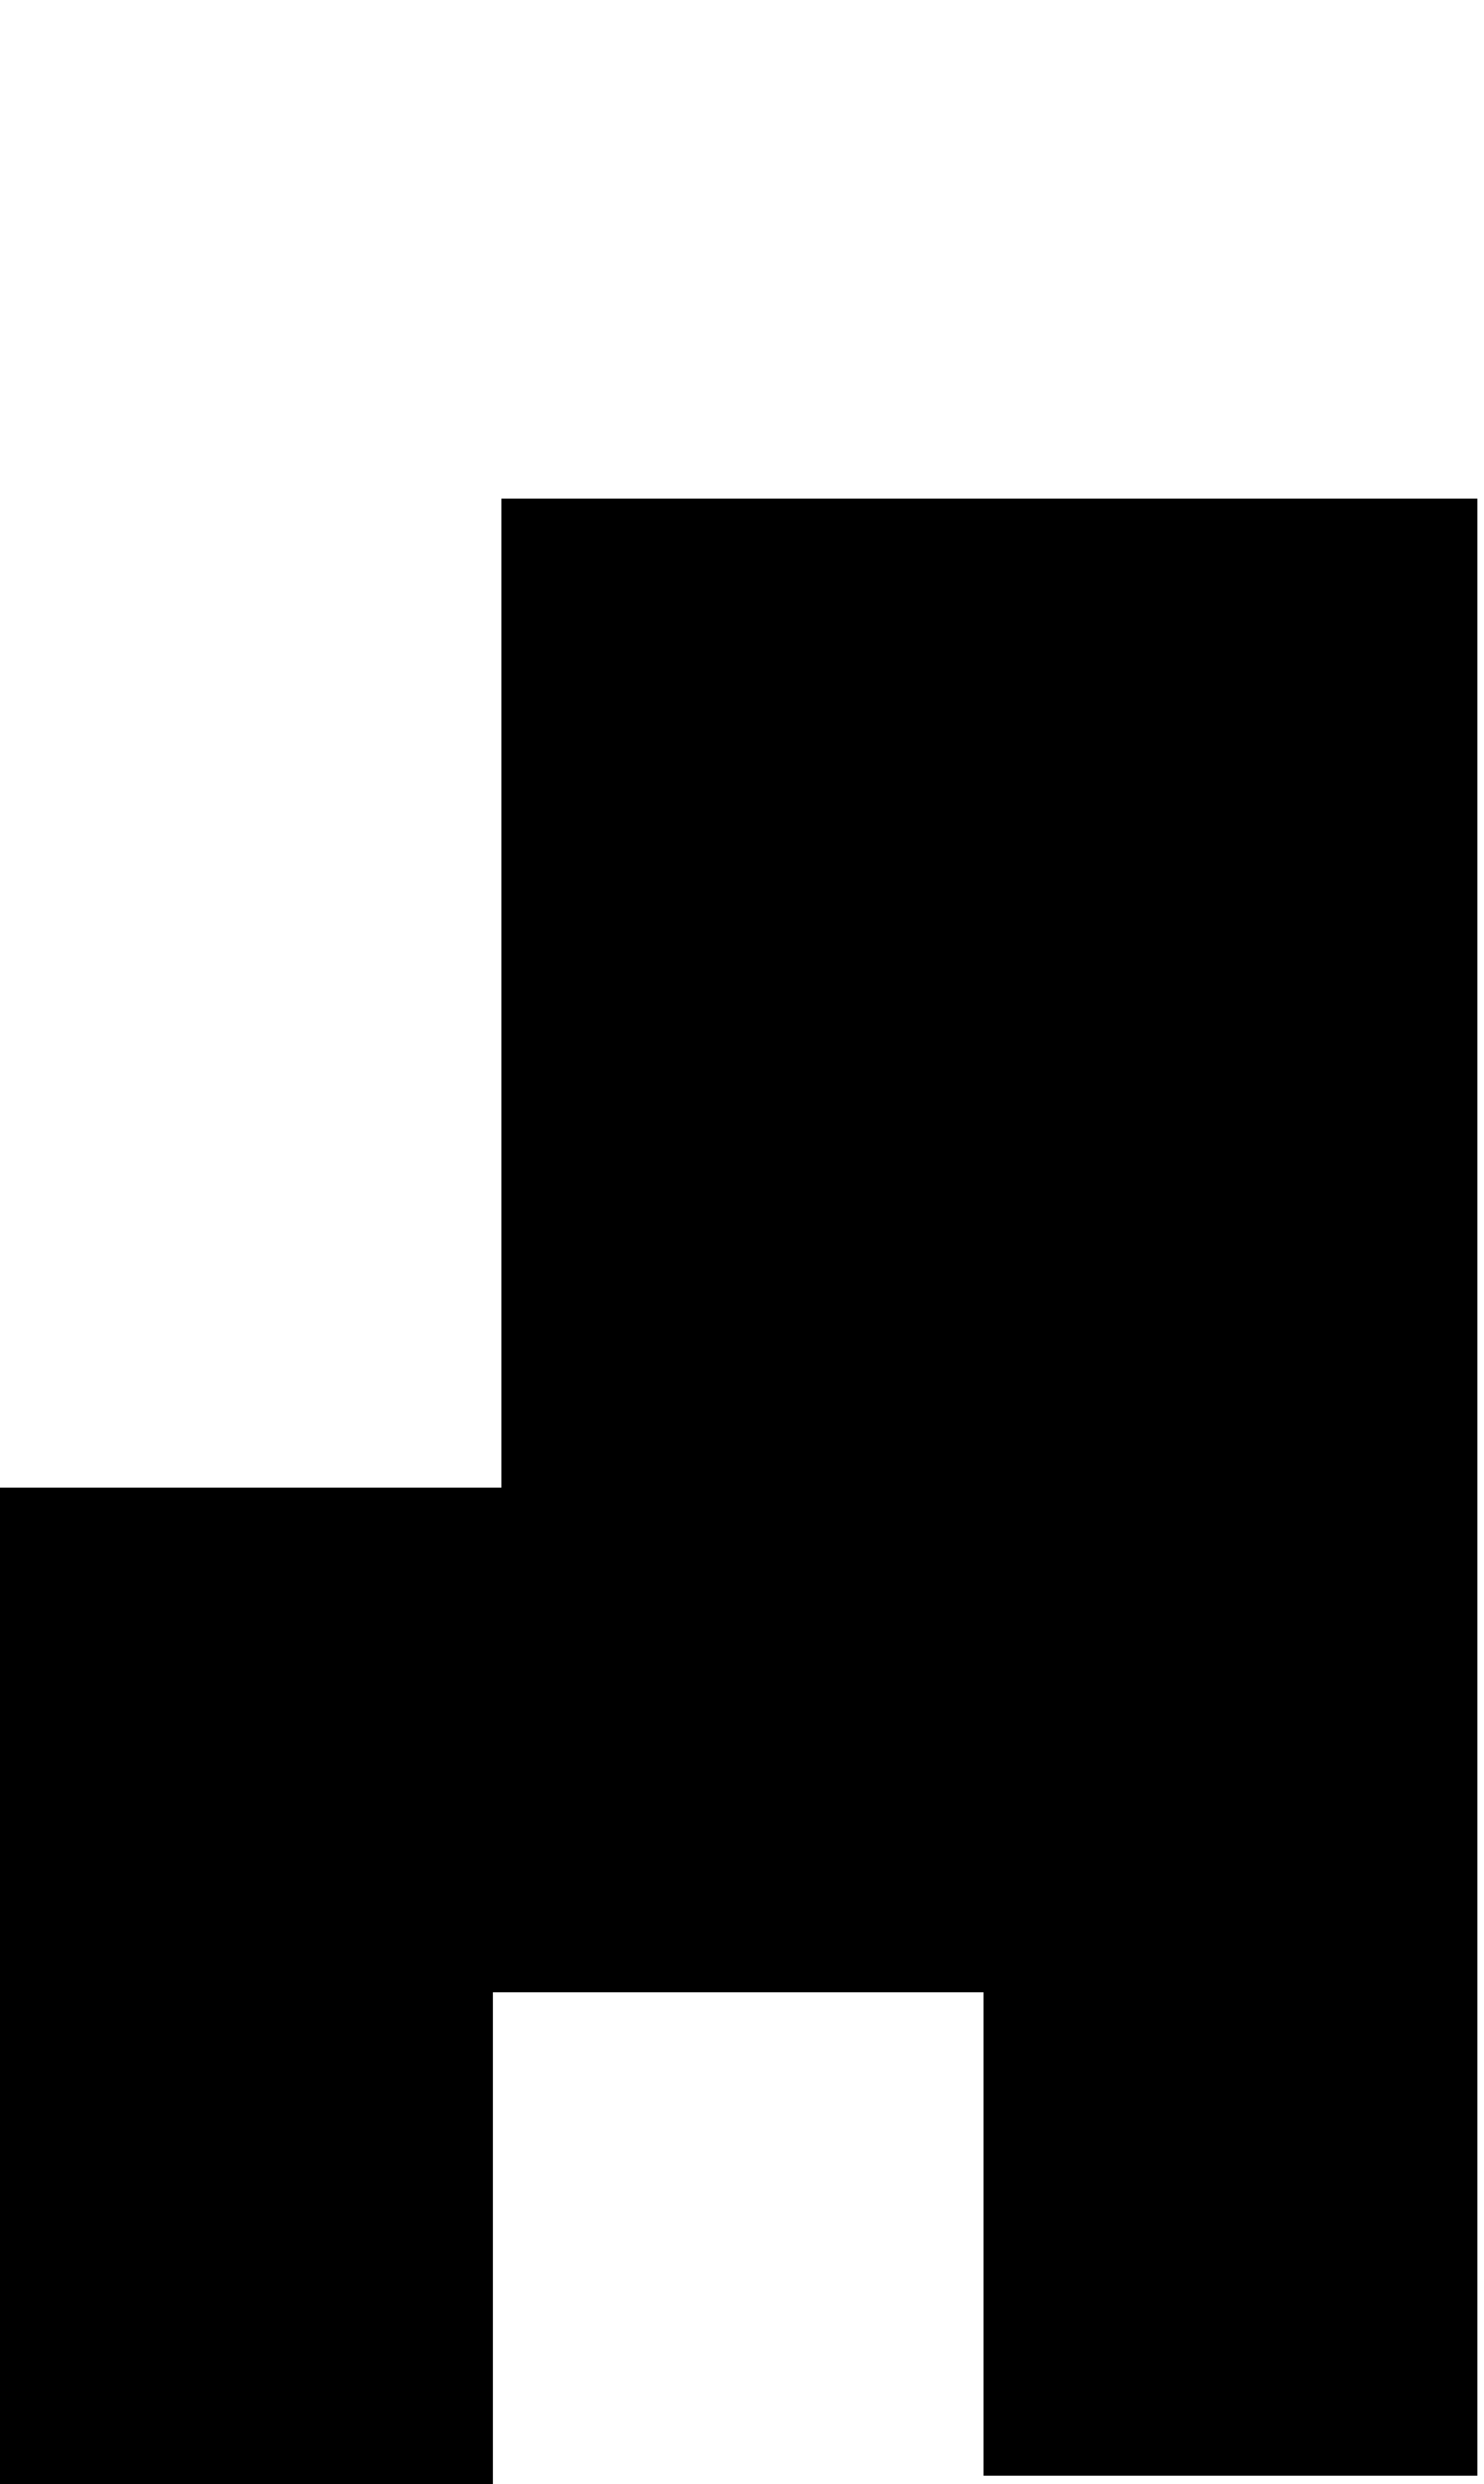 <svg xmlns="http://www.w3.org/2000/svg" viewBox="0 0 47.21 79"><defs><style>.cls-1{fill:none;}</style></defs><g id="Ebene_2" data-name="Ebene 2"><g id="uppercaseBold"><g id="_2" data-name="2"><path d="M0,79V47.32H15.94V15.85H47V78.73H31.3V63.36H15.67V79Z"/><rect class="cls-1" width="47.21" height="79"/></g></g></g></svg>